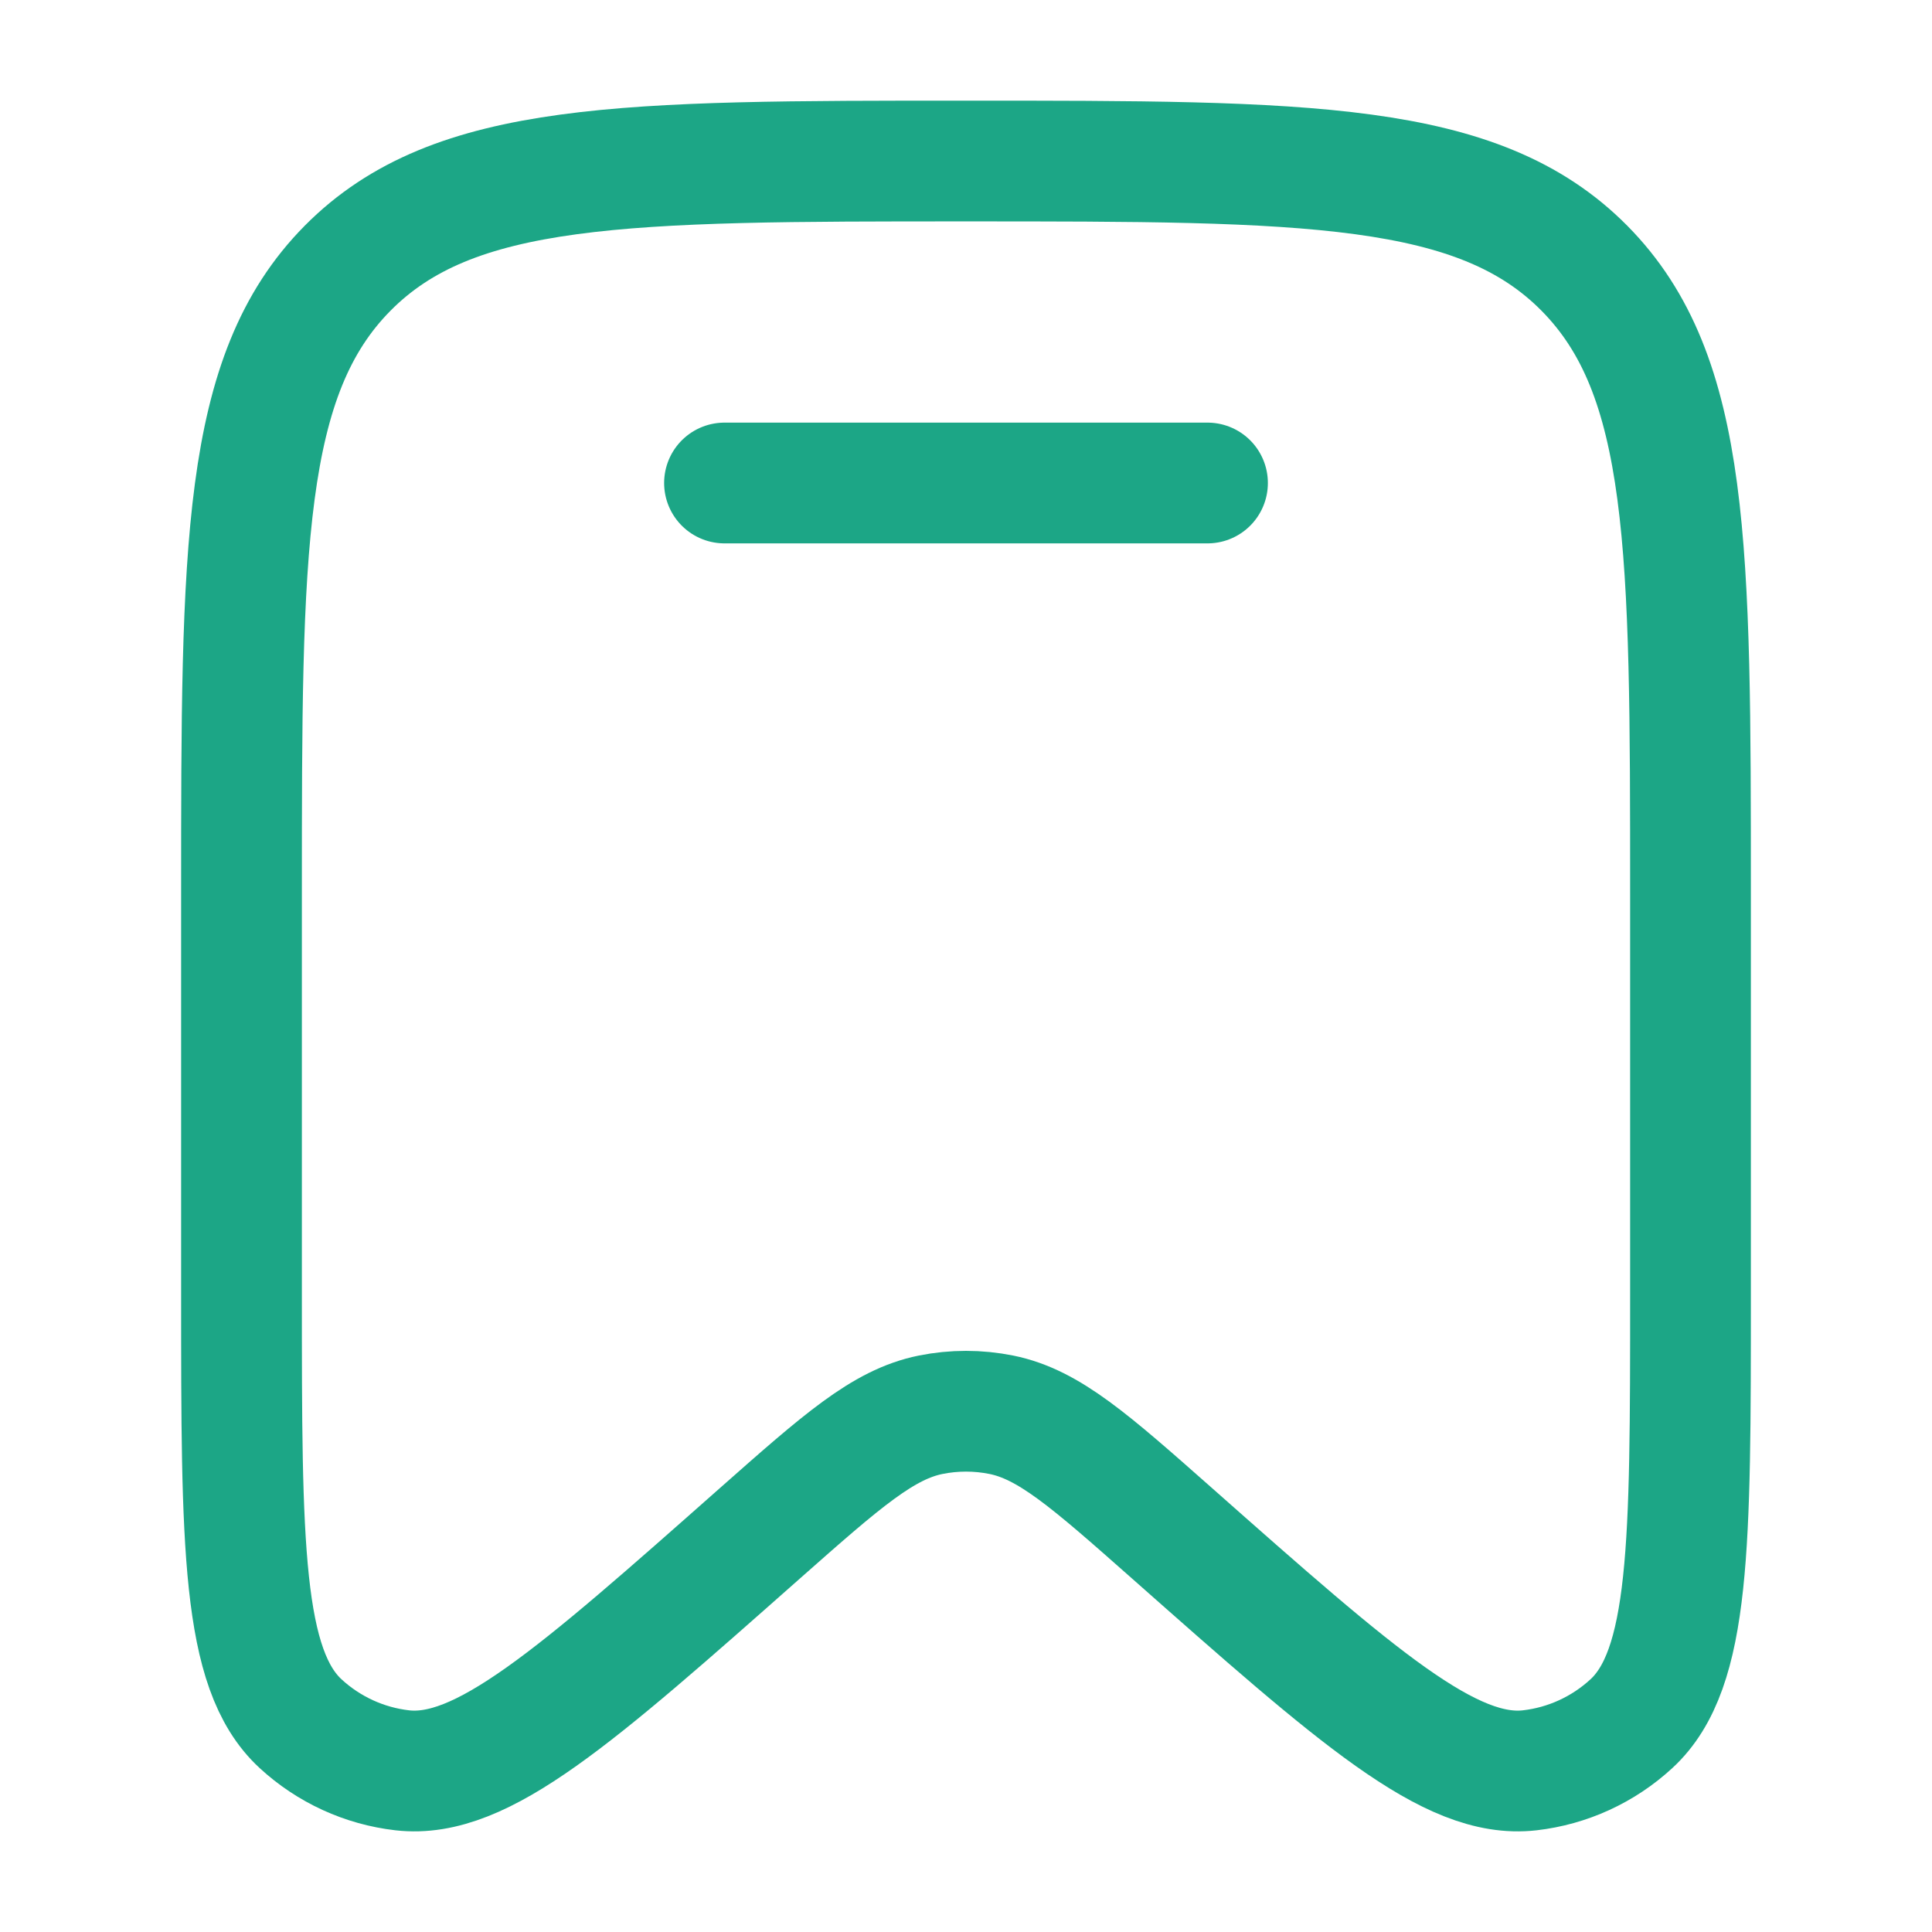 <svg width="32" height="32" viewBox="0 0 32 32" fill="none" xmlns="http://www.w3.org/2000/svg">
<path d="M28 21.454V14.797C28 9.079 28 6.219 26.243 4.443C24.485 2.667 21.657 2.667 16 2.667C10.343 2.667 7.515 2.667 5.757 4.443C4 6.219 4 9.079 4 14.797V21.454C4 25.583 4 27.648 4.979 28.55C5.446 28.98 6.035 29.25 6.663 29.322C7.979 29.473 9.516 28.113 12.589 25.394C13.948 24.193 14.628 23.592 15.414 23.433C15.801 23.355 16.199 23.355 16.586 23.433C17.372 23.592 18.052 24.193 19.41 25.394C22.484 28.113 24.021 29.473 25.337 29.322C25.965 29.25 26.554 28.98 27.021 28.55C28 27.648 28 25.583 28 21.454Z" stroke="#1CA686" stroke-width="2"/>
<path d="M20 8H12" stroke="#1CA686" stroke-width="2" stroke-linecap="round"/>
</svg>
